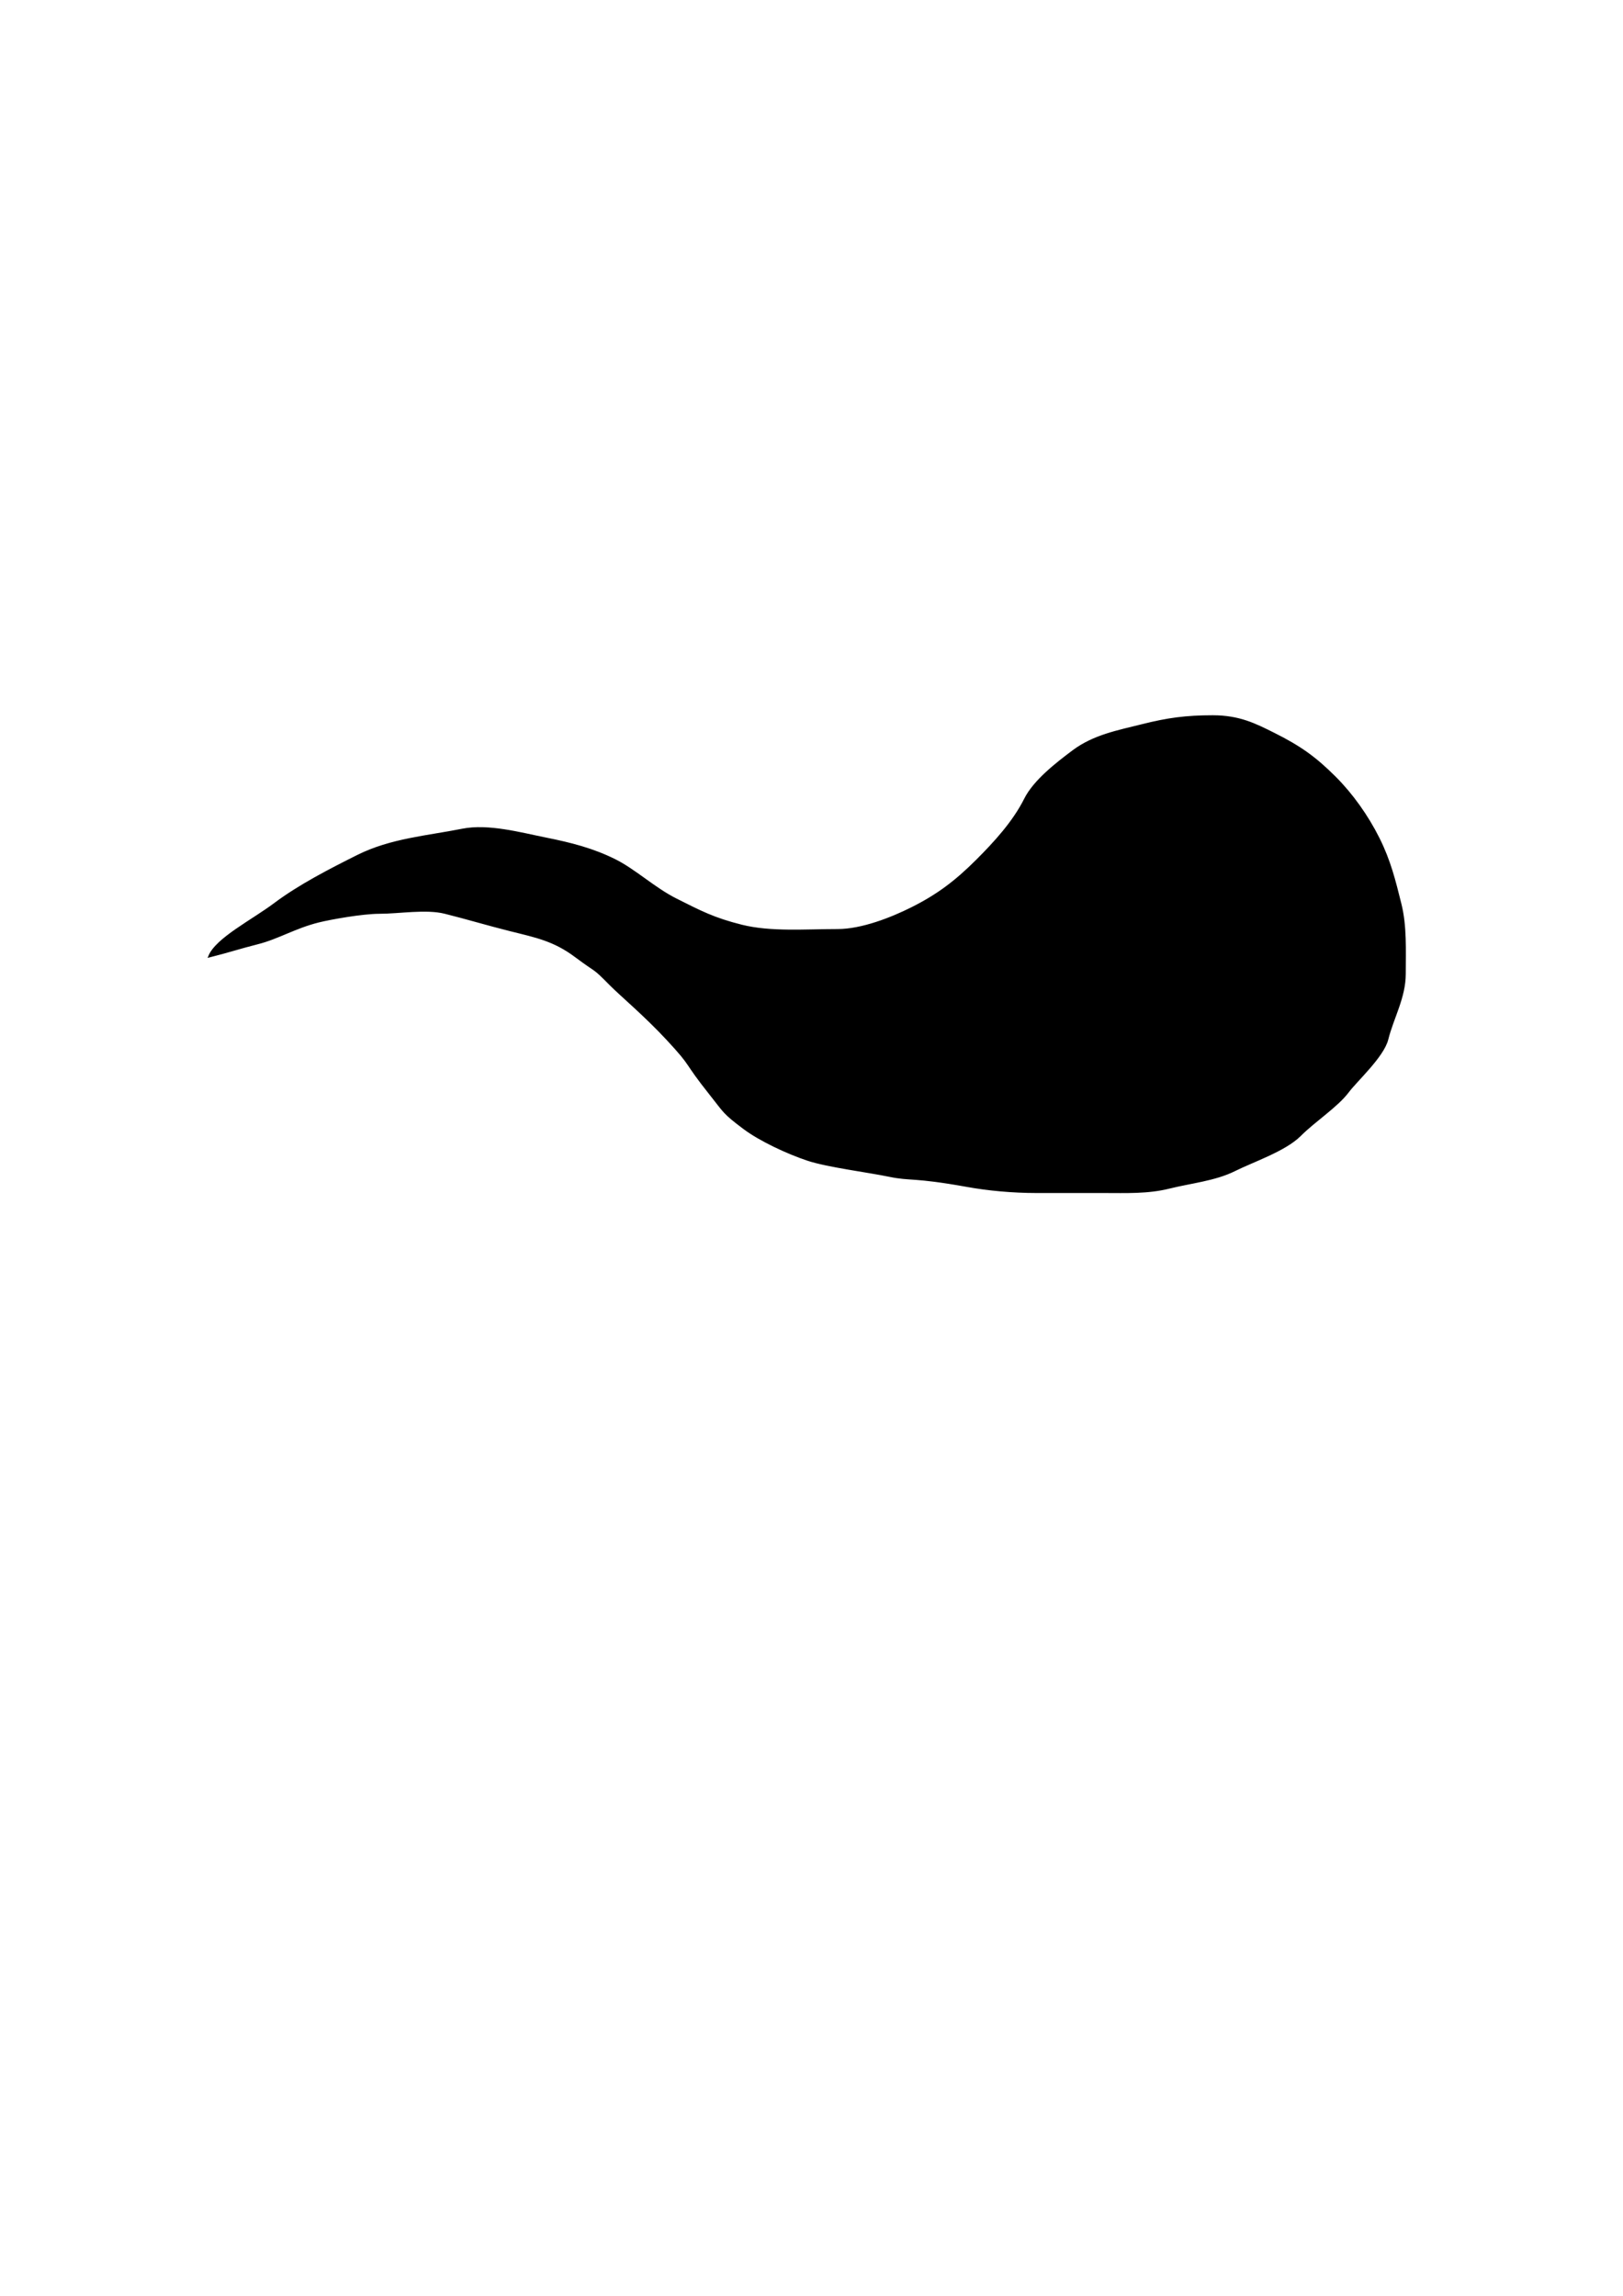 <?xml version="1.0" encoding="UTF-8" standalone="no"?>
<!-- Created with Inkscape (http://www.inkscape.org/) -->
<svg
   xmlns:dc="http://purl.org/dc/elements/1.1/"
   xmlns:cc="http://creativecommons.org/ns#"
   xmlns:rdf="http://www.w3.org/1999/02/22-rdf-syntax-ns#"
   xmlns:svg="http://www.w3.org/2000/svg"
   xmlns="http://www.w3.org/2000/svg"
   xmlns:sodipodi="http://sodipodi.sourceforge.net/DTD/sodipodi-0.dtd"
   xmlns:inkscape="http://www.inkscape.org/namespaces/inkscape"
   width="744.094"
   height="1052.362"
   id="svg2481"
   sodipodi:version="0.32"
   inkscape:version="0.46"
   sodipodi:docname="cloud_2.svg"
   inkscape:output_extension="org.inkscape.output.svg.inkscape">
  <defs
     id="defs2483">
    <inkscape:perspective
       sodipodi:type="inkscape:persp3d"
       inkscape:vp_x="0 : 526.18109 : 1"
       inkscape:vp_y="0 : 1000 : 0"
       inkscape:vp_z="744.09448 : 526.18109 : 1"
       inkscape:persp3d-origin="372.04724 : 350.78739 : 1"
       id="perspective2489" />
  </defs>
  <sodipodi:namedview
     id="base"
     pagecolor="#ffffff"
     bordercolor="#666666"
     borderopacity="1.0"
     gridtolerance="10000"
     guidetolerance="10"
     objecttolerance="10"
     inkscape:pageopacity="0.0"
     inkscape:pageshadow="2"
     inkscape:zoom="1.4142136"
     inkscape:cx="354.53076"
     inkscape:cy="580.56854"
     inkscape:document-units="px"
     inkscape:current-layer="layer1"
     showgrid="false"
     inkscape:window-width="641"
     inkscape:window-height="710"
     inkscape:window-x="315"
     inkscape:window-y="36" />
  <g
     inkscape:label="Layer 1"
     inkscape:groupmode="layer"
     id="layer1">
    <path
       style="fill:#000000;fill-rule:evenodd;stroke:#000000;stroke-width:1px;stroke-linecap:butt;stroke-linejoin:miter;stroke-opacity:1"
       d="M 96,438.362 C 99.308,430.296 115.761,422.041 126,414.362 C 137.288,405.896 151.287,398.718 164,392.362 C 179.278,384.723 196.02,383.558 212,380.362 C 223.859,377.99 238.846,382.131 250,384.362 C 261.955,386.753 271.921,389.323 282,394.362 C 291.078,398.901 300.049,407.386 310,412.362 C 321.092,417.908 327.067,421.129 340,424.362 C 353.386,427.709 369.361,426.362 384,426.362 C 395.249,426.362 408.887,420.919 418,416.362 C 429.786,410.469 438.149,404.213 448,394.362 C 456.091,386.271 464.775,376.812 470,366.362 C 474.203,357.957 484.418,350.049 492,344.362 C 501.49,337.245 512.533,335.229 524,332.362 C 535.282,329.542 543.658,328.362 556,328.362 C 568.152,328.362 575.463,332.094 584,336.362 C 595.77,342.247 602.799,347.161 612,356.362 C 619.776,364.138 626.807,373.976 632,384.362 C 637.129,394.62 639.315,403.621 642,414.362 C 644.551,424.567 644,435.553 644,446.362 C 644,457.227 638.474,466.467 636,476.362 C 634.039,484.205 621.878,495.191 618,500.362 C 612.961,507.081 602.77,513.592 596,520.362 C 589.08,527.283 574.461,532.132 566,536.362 C 557.038,540.843 545.85,541.9 536,544.362 C 526.249,546.8 516.359,546.362 506,546.362 C 496,546.362 485.293,546.362 475.293,546.362 C 464.215,546.362 452.905,545.31 443.172,543.534 C 418.441,539.105 417.683,540.981 407.843,538.948 C 397.895,536.892 379.381,534.558 370.479,531.62 C 361.105,528.525 348.465,522.616 341.136,517.12 C 331.617,509.98 332.247,509.7 326,501.862 C 312.87,485.388 318.38,489.697 306,476.362 C 295.773,465.347 284.589,456.008 280,451.362 C 271.276,442.531 274.427,446.182 264,438.362 C 254.01,430.869 245.756,429.301 234,426.362 C 223.449,423.724 214.406,420.964 204,418.362 C 195.279,416.182 183.043,418.362 174,418.362 C 166.125,418.362 151.355,421.023 146,422.362 C 135.091,425.089 127.363,430.021 118,432.362 C 110.447,434.25 104.322,436.282 96,438.362 z"
       id="path2521"
       sodipodi:nodetypes="csssssssssssssssssssssssssccssssssssssssc" />
  </g>
</svg>
